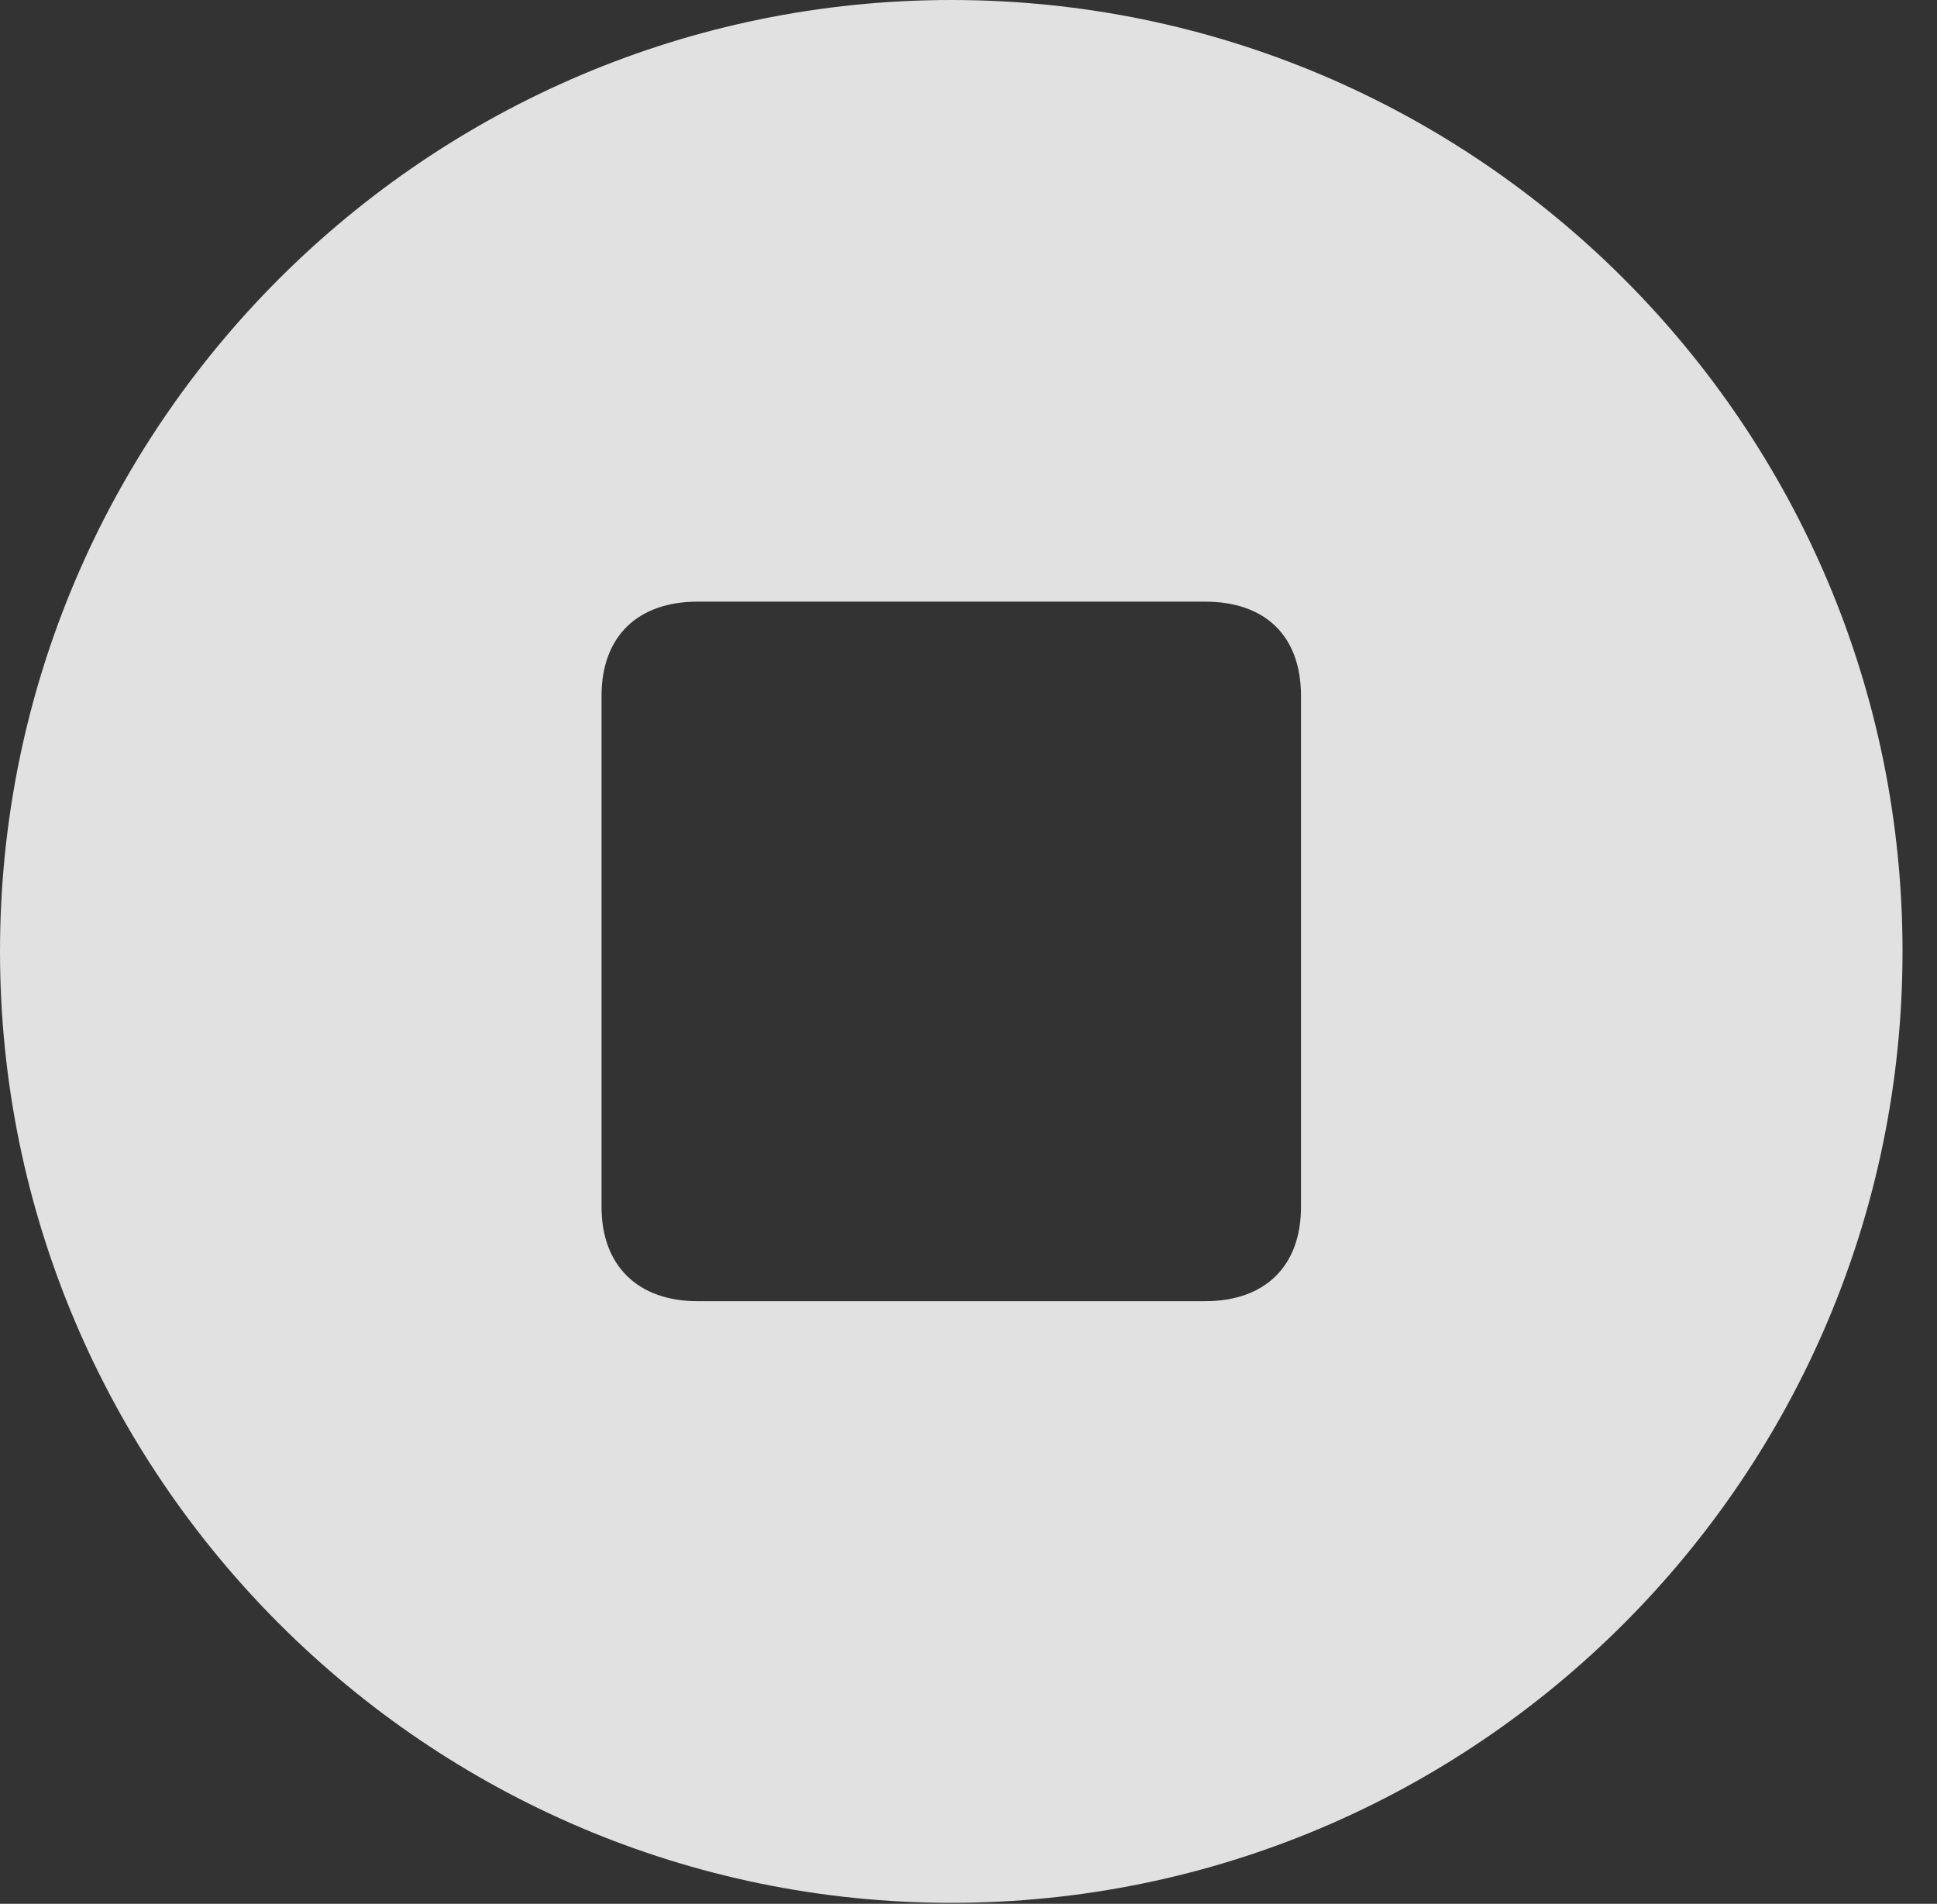 <?xml version="1.0" encoding="UTF-8"?>
<!--Generator: Apple Native CoreSVG 341-->
<!DOCTYPE svg
PUBLIC "-//W3C//DTD SVG 1.1//EN"
       "http://www.w3.org/Graphics/SVG/1.1/DTD/svg11.dtd">
<svg version="1.1" xmlns="http://www.w3.org/2000/svg" xmlns:xlink="http://www.w3.org/1999/xlink" viewBox="0 0 20.283 19.932">
 <rect x="0" y="0" width="20.283" height="19.932" fill="#333333" stroke="none"/>
 <g>
  <rect height="19.932" opacity="0" width="20.283" x="0" y="0"/>
  <path d="M19.922 9.961C19.922 15.449 15.459 19.922 9.961 19.922C4.473 19.922 0 15.449 0 9.961C0 4.463 4.473 0 9.961 0C15.459 0 19.922 4.463 19.922 9.961ZM7.305 6.299C6.68 6.299 6.299 6.66 6.299 7.285L6.299 12.637C6.299 13.252 6.68 13.623 7.305 13.623L12.617 13.623C13.252 13.623 13.623 13.252 13.623 12.637L13.623 7.285C13.623 6.66 13.252 6.299 12.617 6.299Z" fill="white" fill-opacity="0.85"/>
 </g>
</svg>
